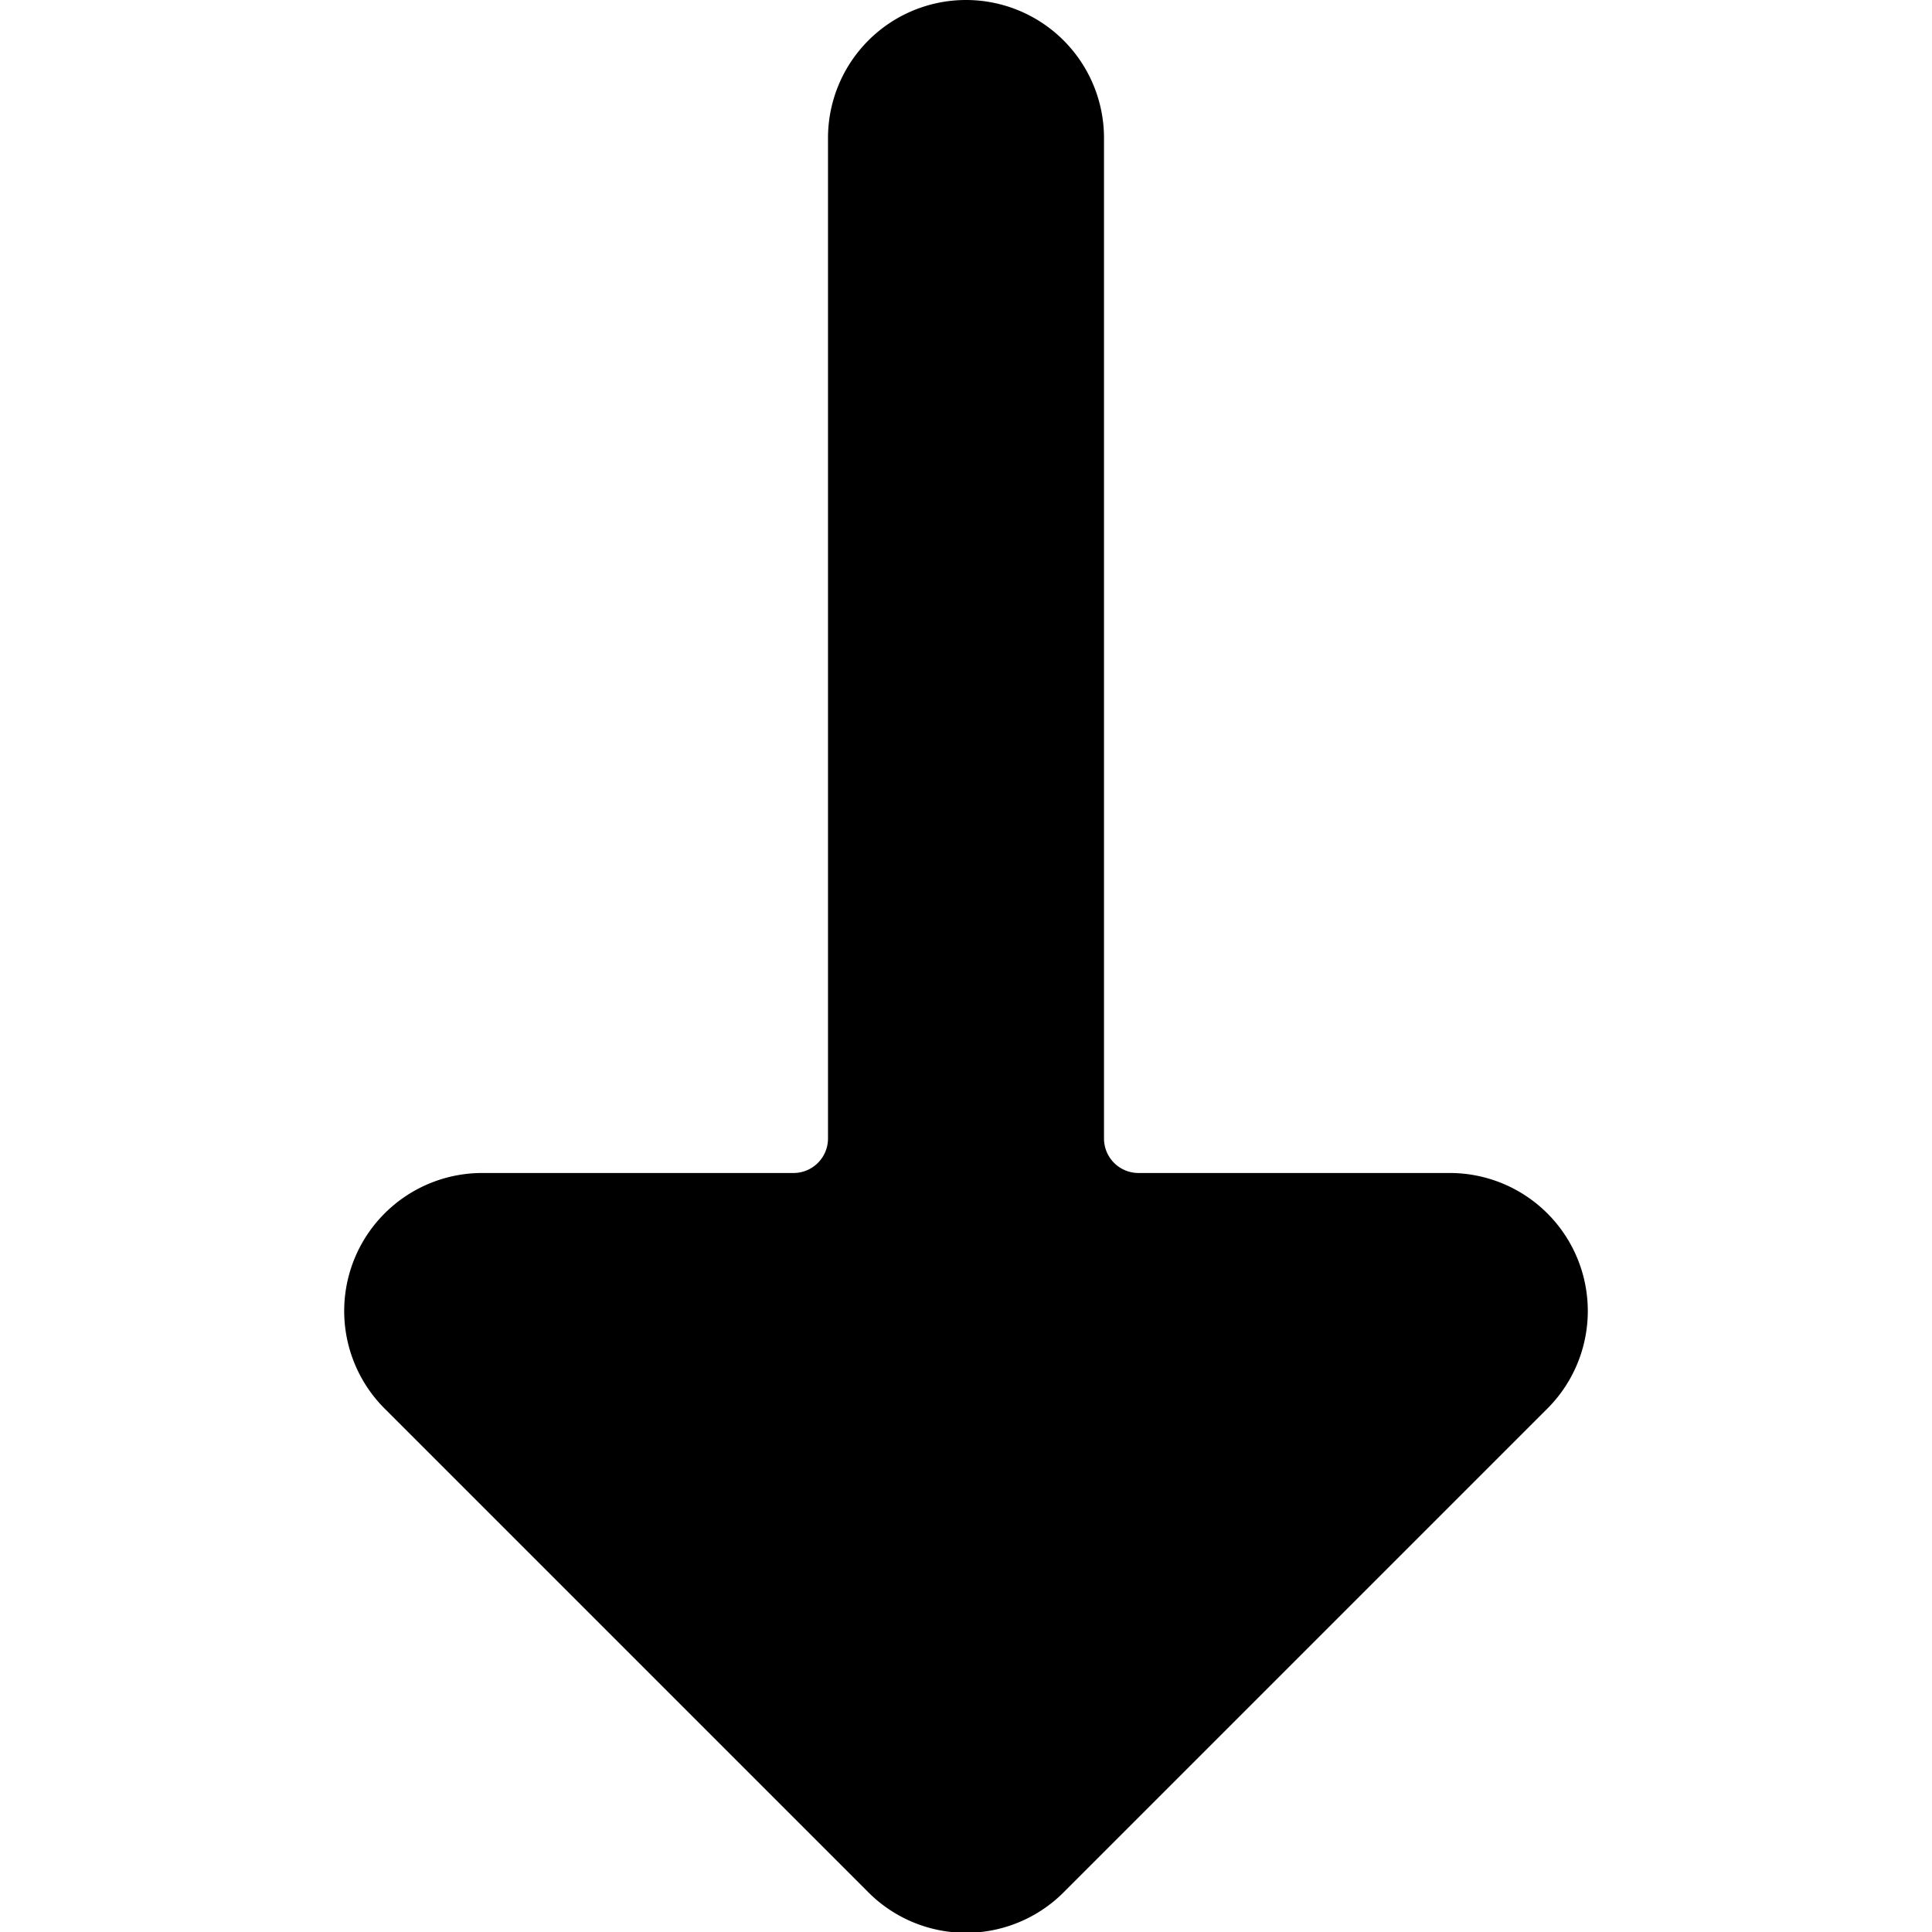 <svg xmlns="http://www.w3.org/2000/svg" viewBox="0 0 14 14">
  <path d="M8.25,8.5A.25.25,0,0,1,8,8.25V1A1,1,0,0,0,6,1V8.25a.25.25,0,0,1-.25.25H3.5a1,1,0,0,0-.71.29,1,1,0,0,0,0,1.42l3.5,3.5a1,1,0,0,0,1.42,0l3.5-3.5a1,1,0,0,0,0-1.42,1,1,0,0,0-.71-.29Z" style="fill: #000001"/>
</svg>
